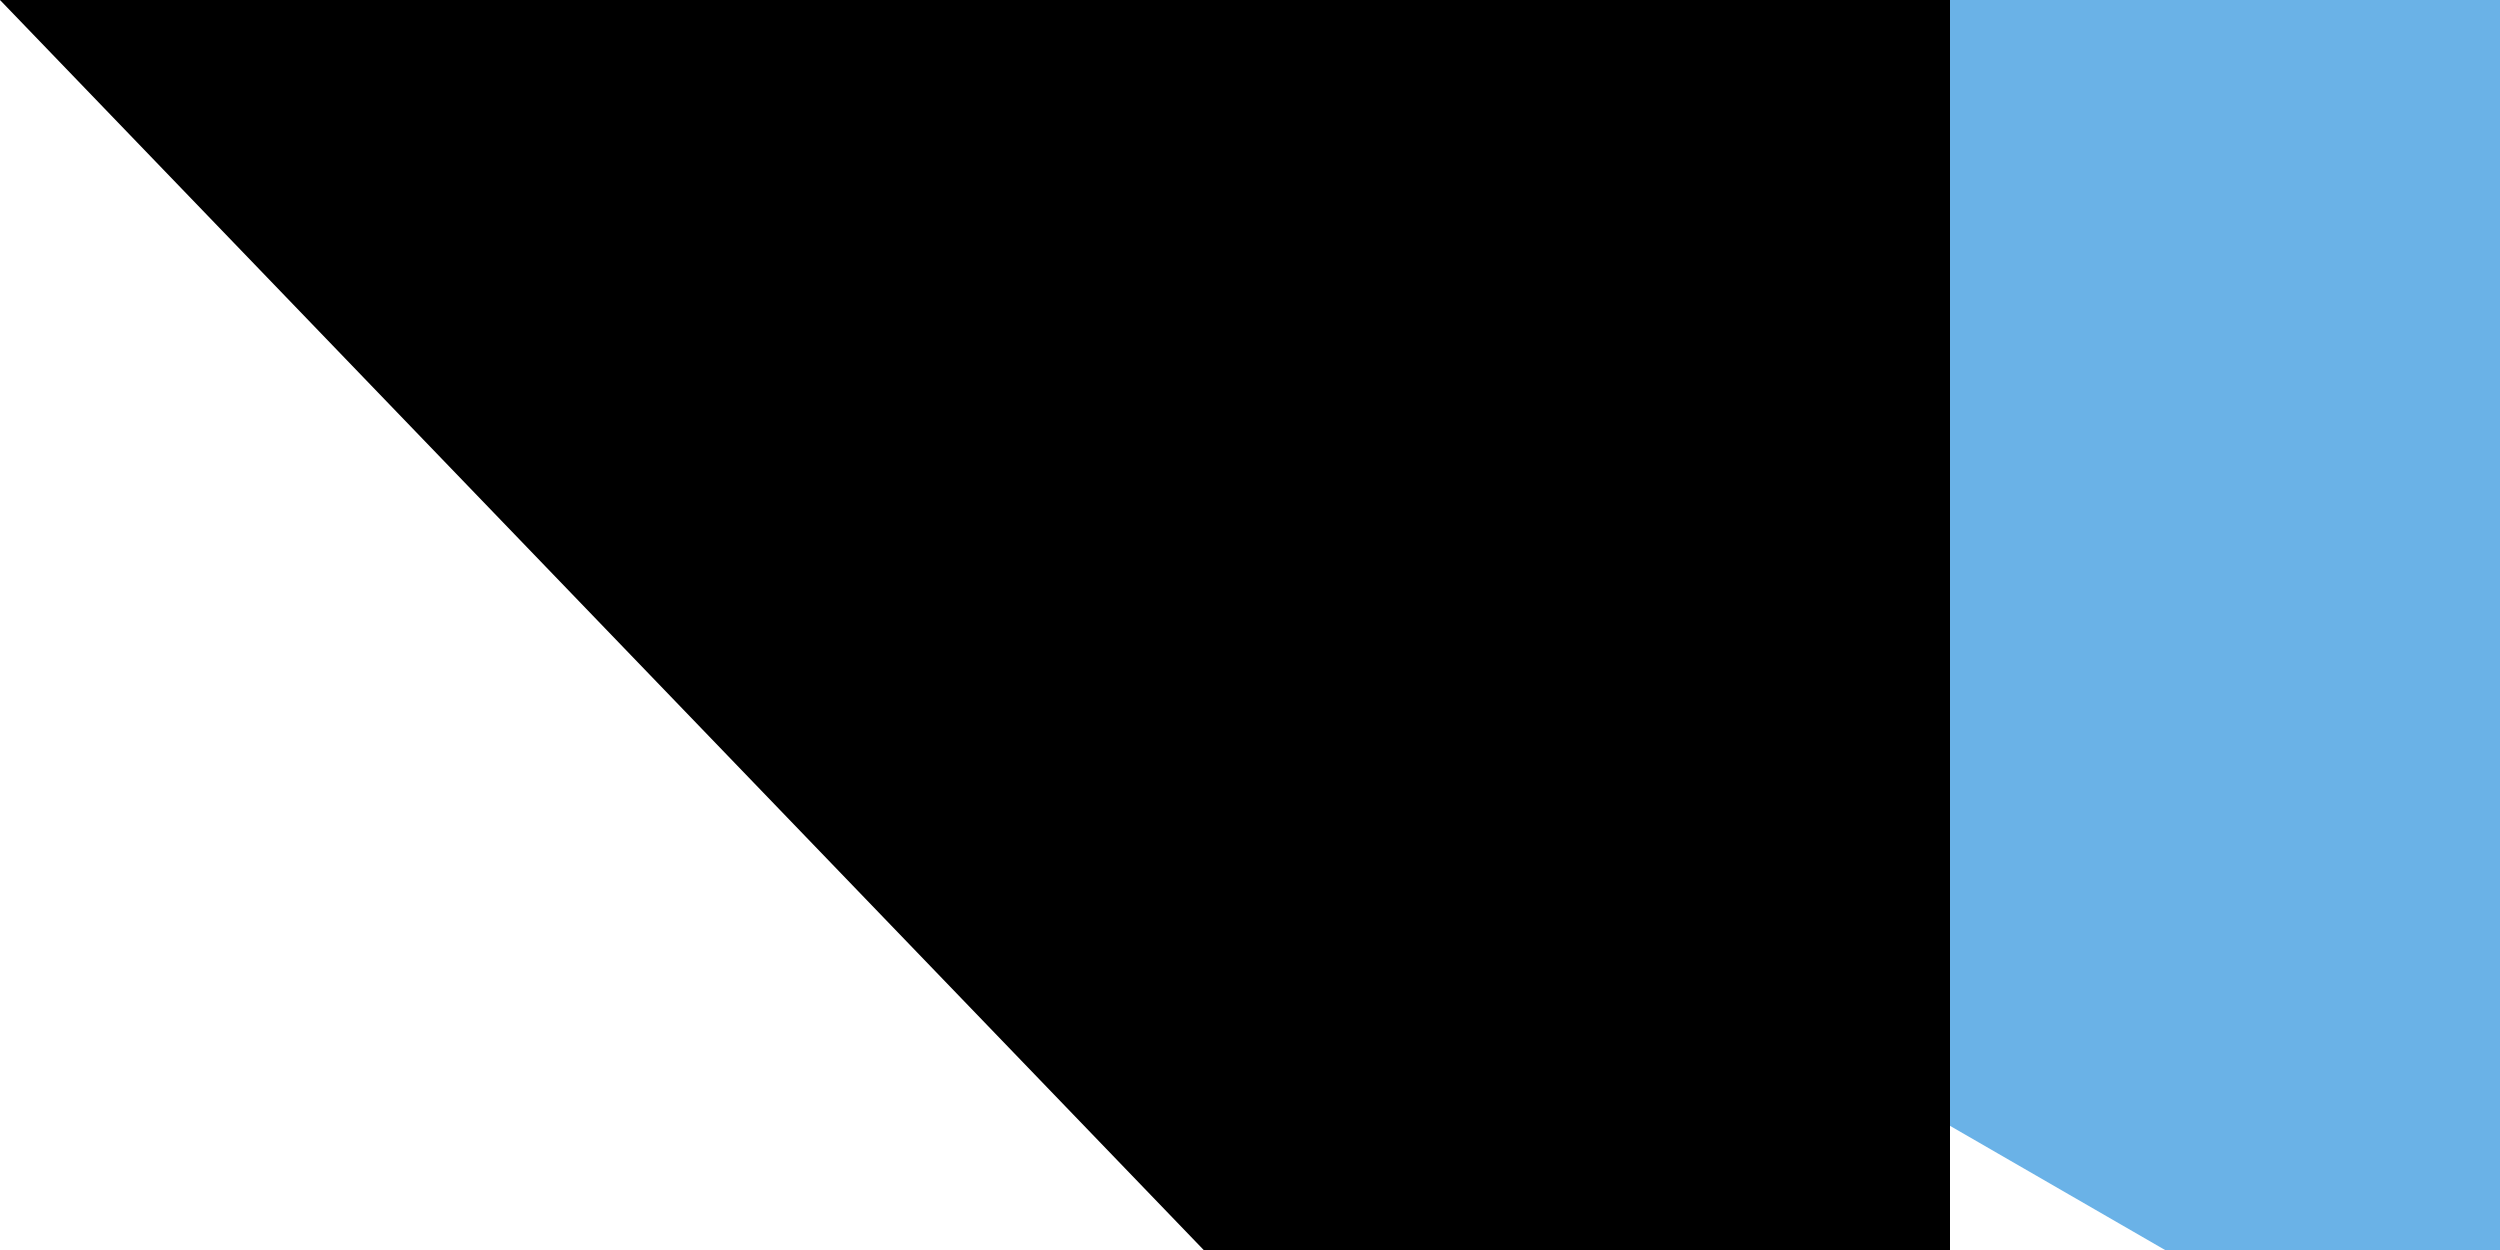 <svg xmlns="http://www.w3.org/2000/svg" width="100" height="50"><path fill="#6ab2e7" d="M0 0h900v600H0z"/><path fill="#12ad2b" d="M0 300h900v300H0z"/><path d="M0 0v600l259.808-150 259.807-150-259.807-150z" fill="#fff"/><path d="M198.86 225l18.616 57.295h60.243l-48.738 35.41L247.598 375l-48.738-35.41L150.122 375l18.616-57.295L120 282.295h60.243z" fill="#d7141a"/><path id="path-b7502" d="m m0 78 m0 81 m0 65 m0 65 m0 65 m0 65 m0 65 m0 65 m0 65 m0 65 m0 65 m0 65 m0 65 m0 65 m0 65 m0 65 m0 65 m0 65 m0 65 m0 65 m0 82 m0 97 m0 86 m0 110 m0 111 m0 111 m0 117 m0 117 m0 100 m0 56 m0 81 m0 79 m0 55 m0 43 m0 116 m0 120 m0 117 m0 122 m0 69 m0 83 m0 121 m0 43 m0 56 m0 117 m0 116 m0 69 m0 120 m0 98 m0 120 m0 43 m0 116 m0 97 m0 72 m0 72 m0 85 m0 71 m0 110 m0 48 m0 83 m0 52 m0 114 m0 50 m0 110 m0 50 m0 98 m0 77 m0 99 m0 72 m0 101 m0 66 m0 90 m0 99 m0 75 m0 105 m0 72 m0 50 m0 57 m0 98 m0 80 m0 102 m0 53 m0 105 m0 68 m0 104 m0 77 m0 119 m0 61 m0 61"/>
</svg>